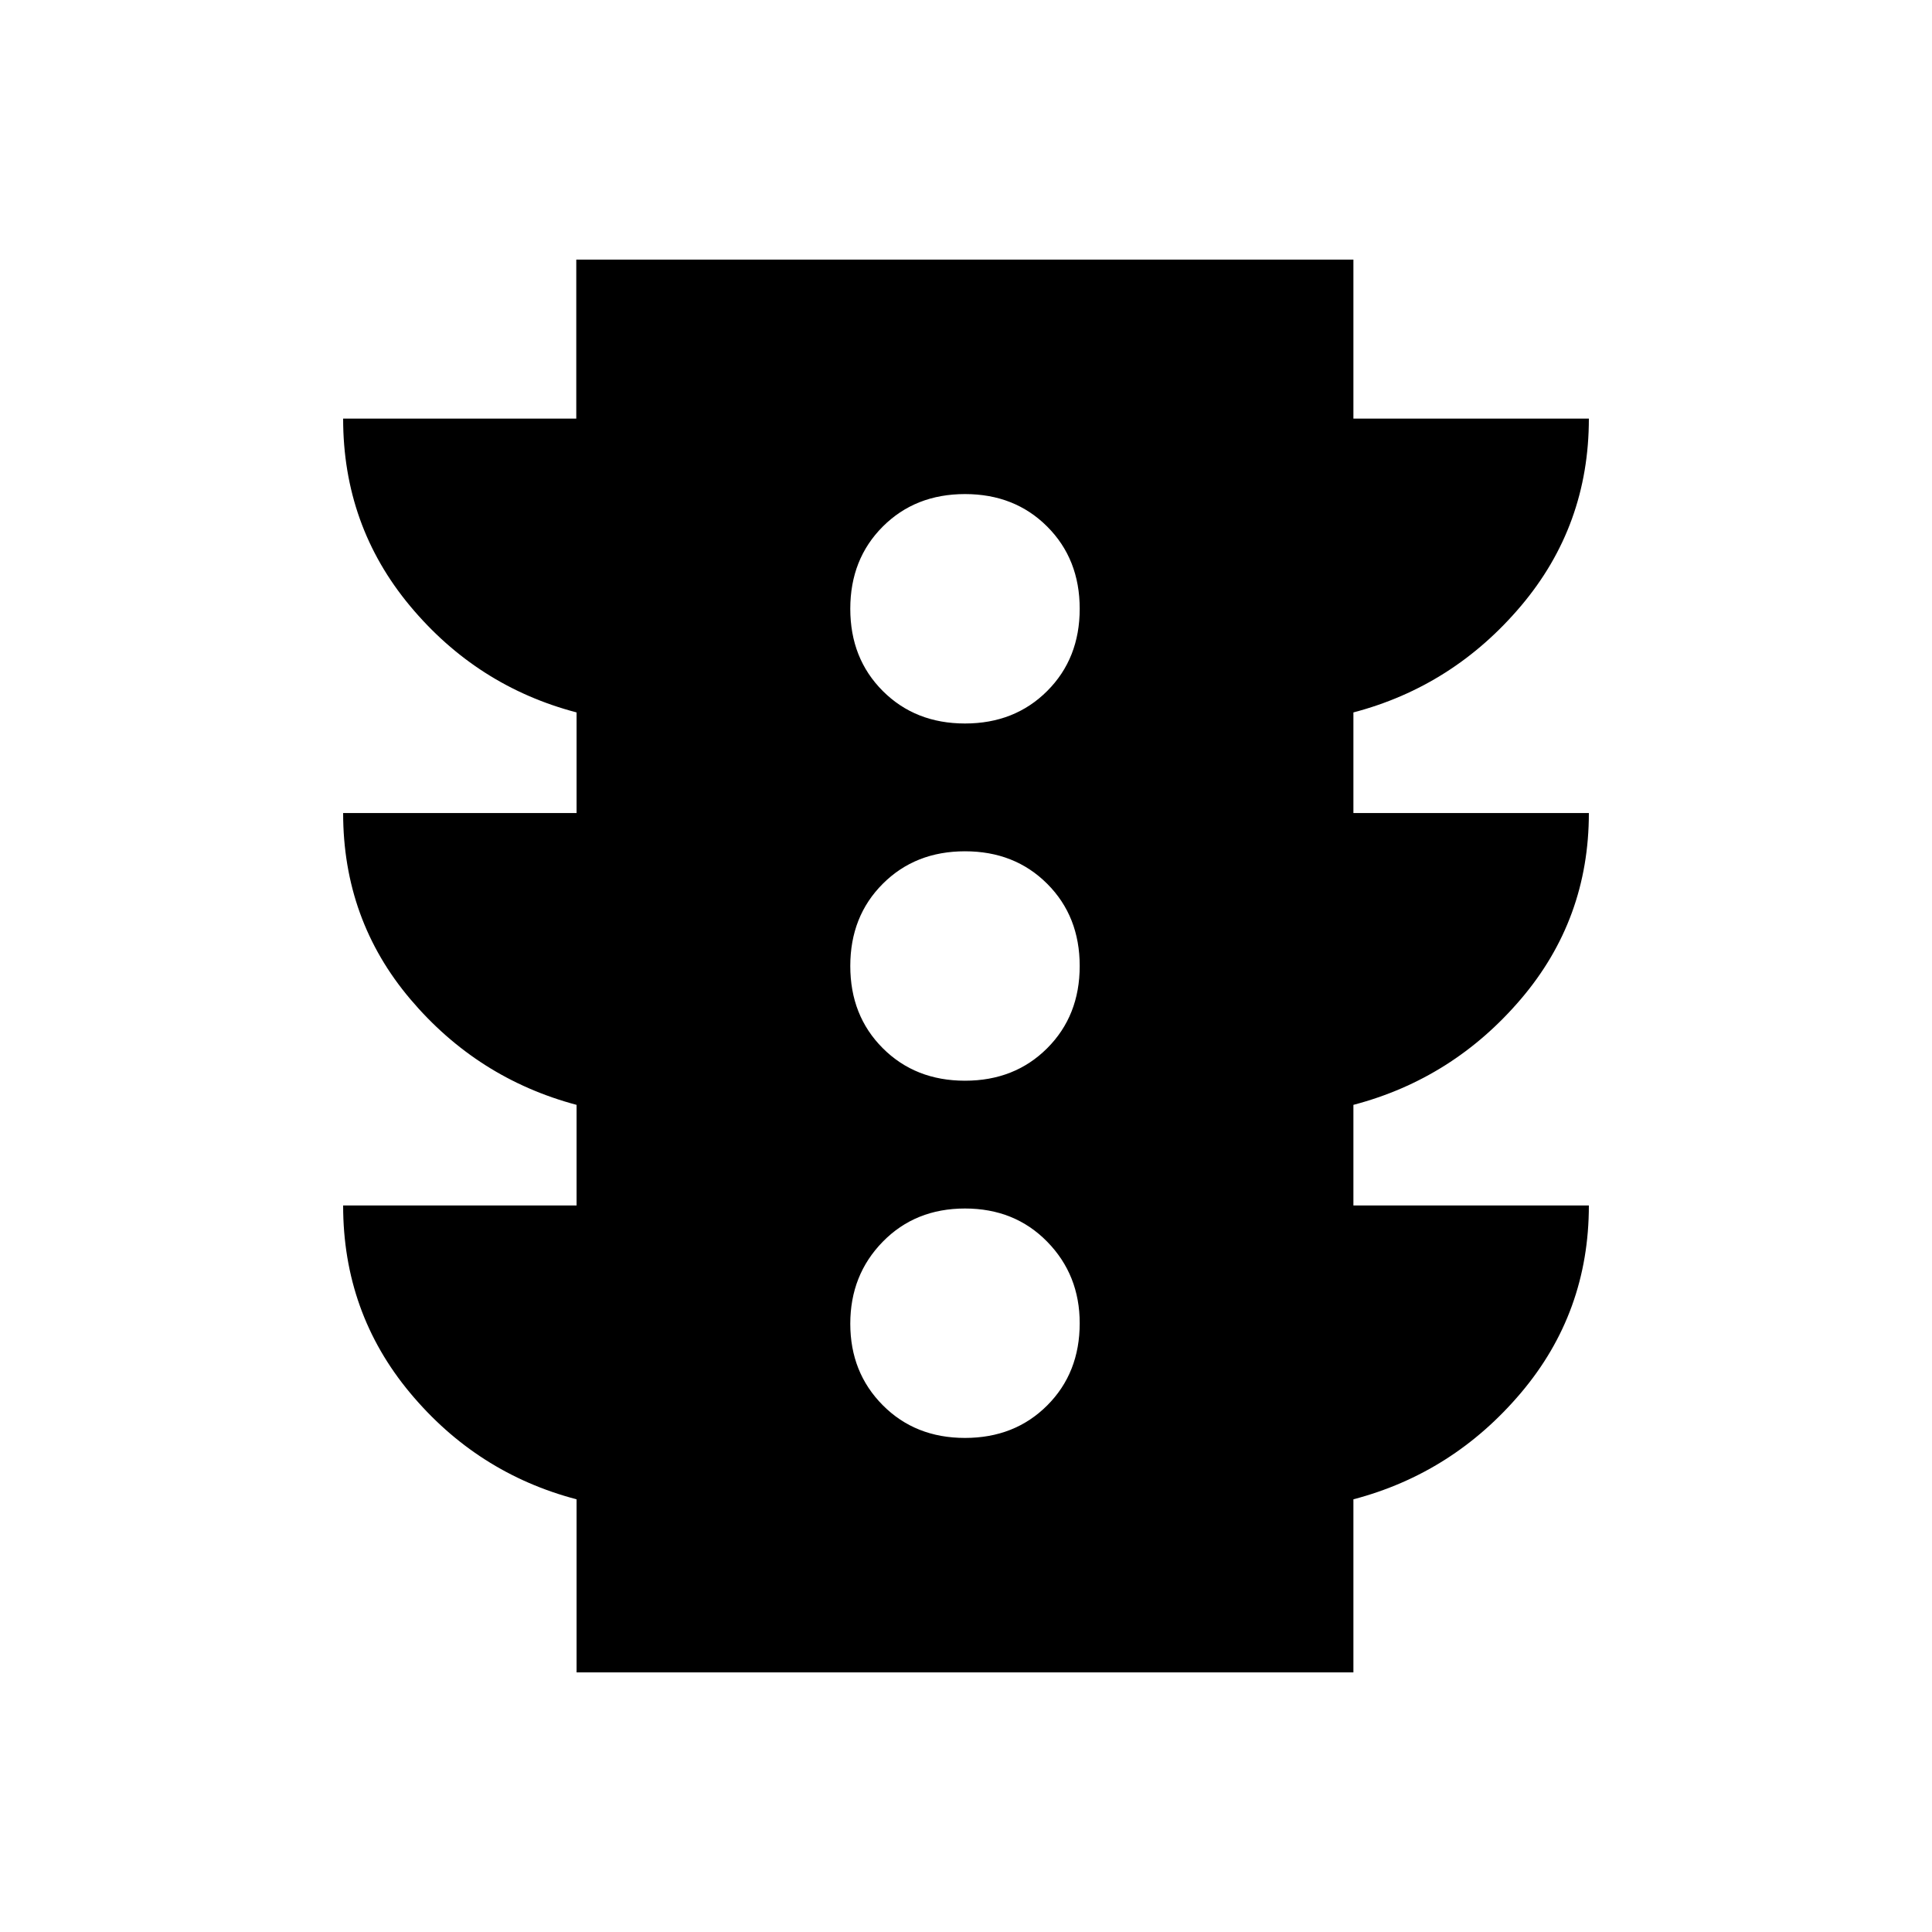 <svg xmlns="http://www.w3.org/2000/svg" height="24" viewBox="0 -960 960 960" width="24"><path d="M479.5-245.5q24.7 0 40.85-16.15 16.15-16.15 16.15-40.85 0-24-16.15-40.5t-40.85-16.5q-24.7 0-40.85 16.5-16.15 16.5-16.15 40.75t16.15 40.5q16.15 16.25 40.85 16.25Zm0-177.5q24.7 0 40.85-16.15Q536.5-455.3 536.5-480q0-24.7-16.15-40.85Q504.2-537 479.5-537q-24.7 0-40.85 16.15Q422.5-504.7 422.5-480q0 24.7 16.15 40.85Q454.8-423 479.5-423Zm0-177.5q24.7 0 40.85-16.15 16.15-16.15 16.15-40.85 0-24.7-16.15-40.85-16.15-16.15-40.85-16.15-24.7 0-40.85 16.15-16.15 16.15-16.15 40.85 0 24.7 16.15 40.85 16.15 16.15 40.85 16.15ZM286.5-129v-86q-49.5-13-82.75-52.9T170.5-361h116v-50q-49.3-13.14-82.65-52.57Q170.5-503 170.5-556h116v-50q-49.5-13-82.75-52.9T170.5-752h115.85v-79H672.5v79h117q0 53.2-33.75 93.1Q722-619 672.5-606v50h117q0 52.8-33.75 92.4Q722-424 672.5-411v50h117q0 53.2-33.75 93.1Q722-228 672.5-215v86h-386Z"/></svg>